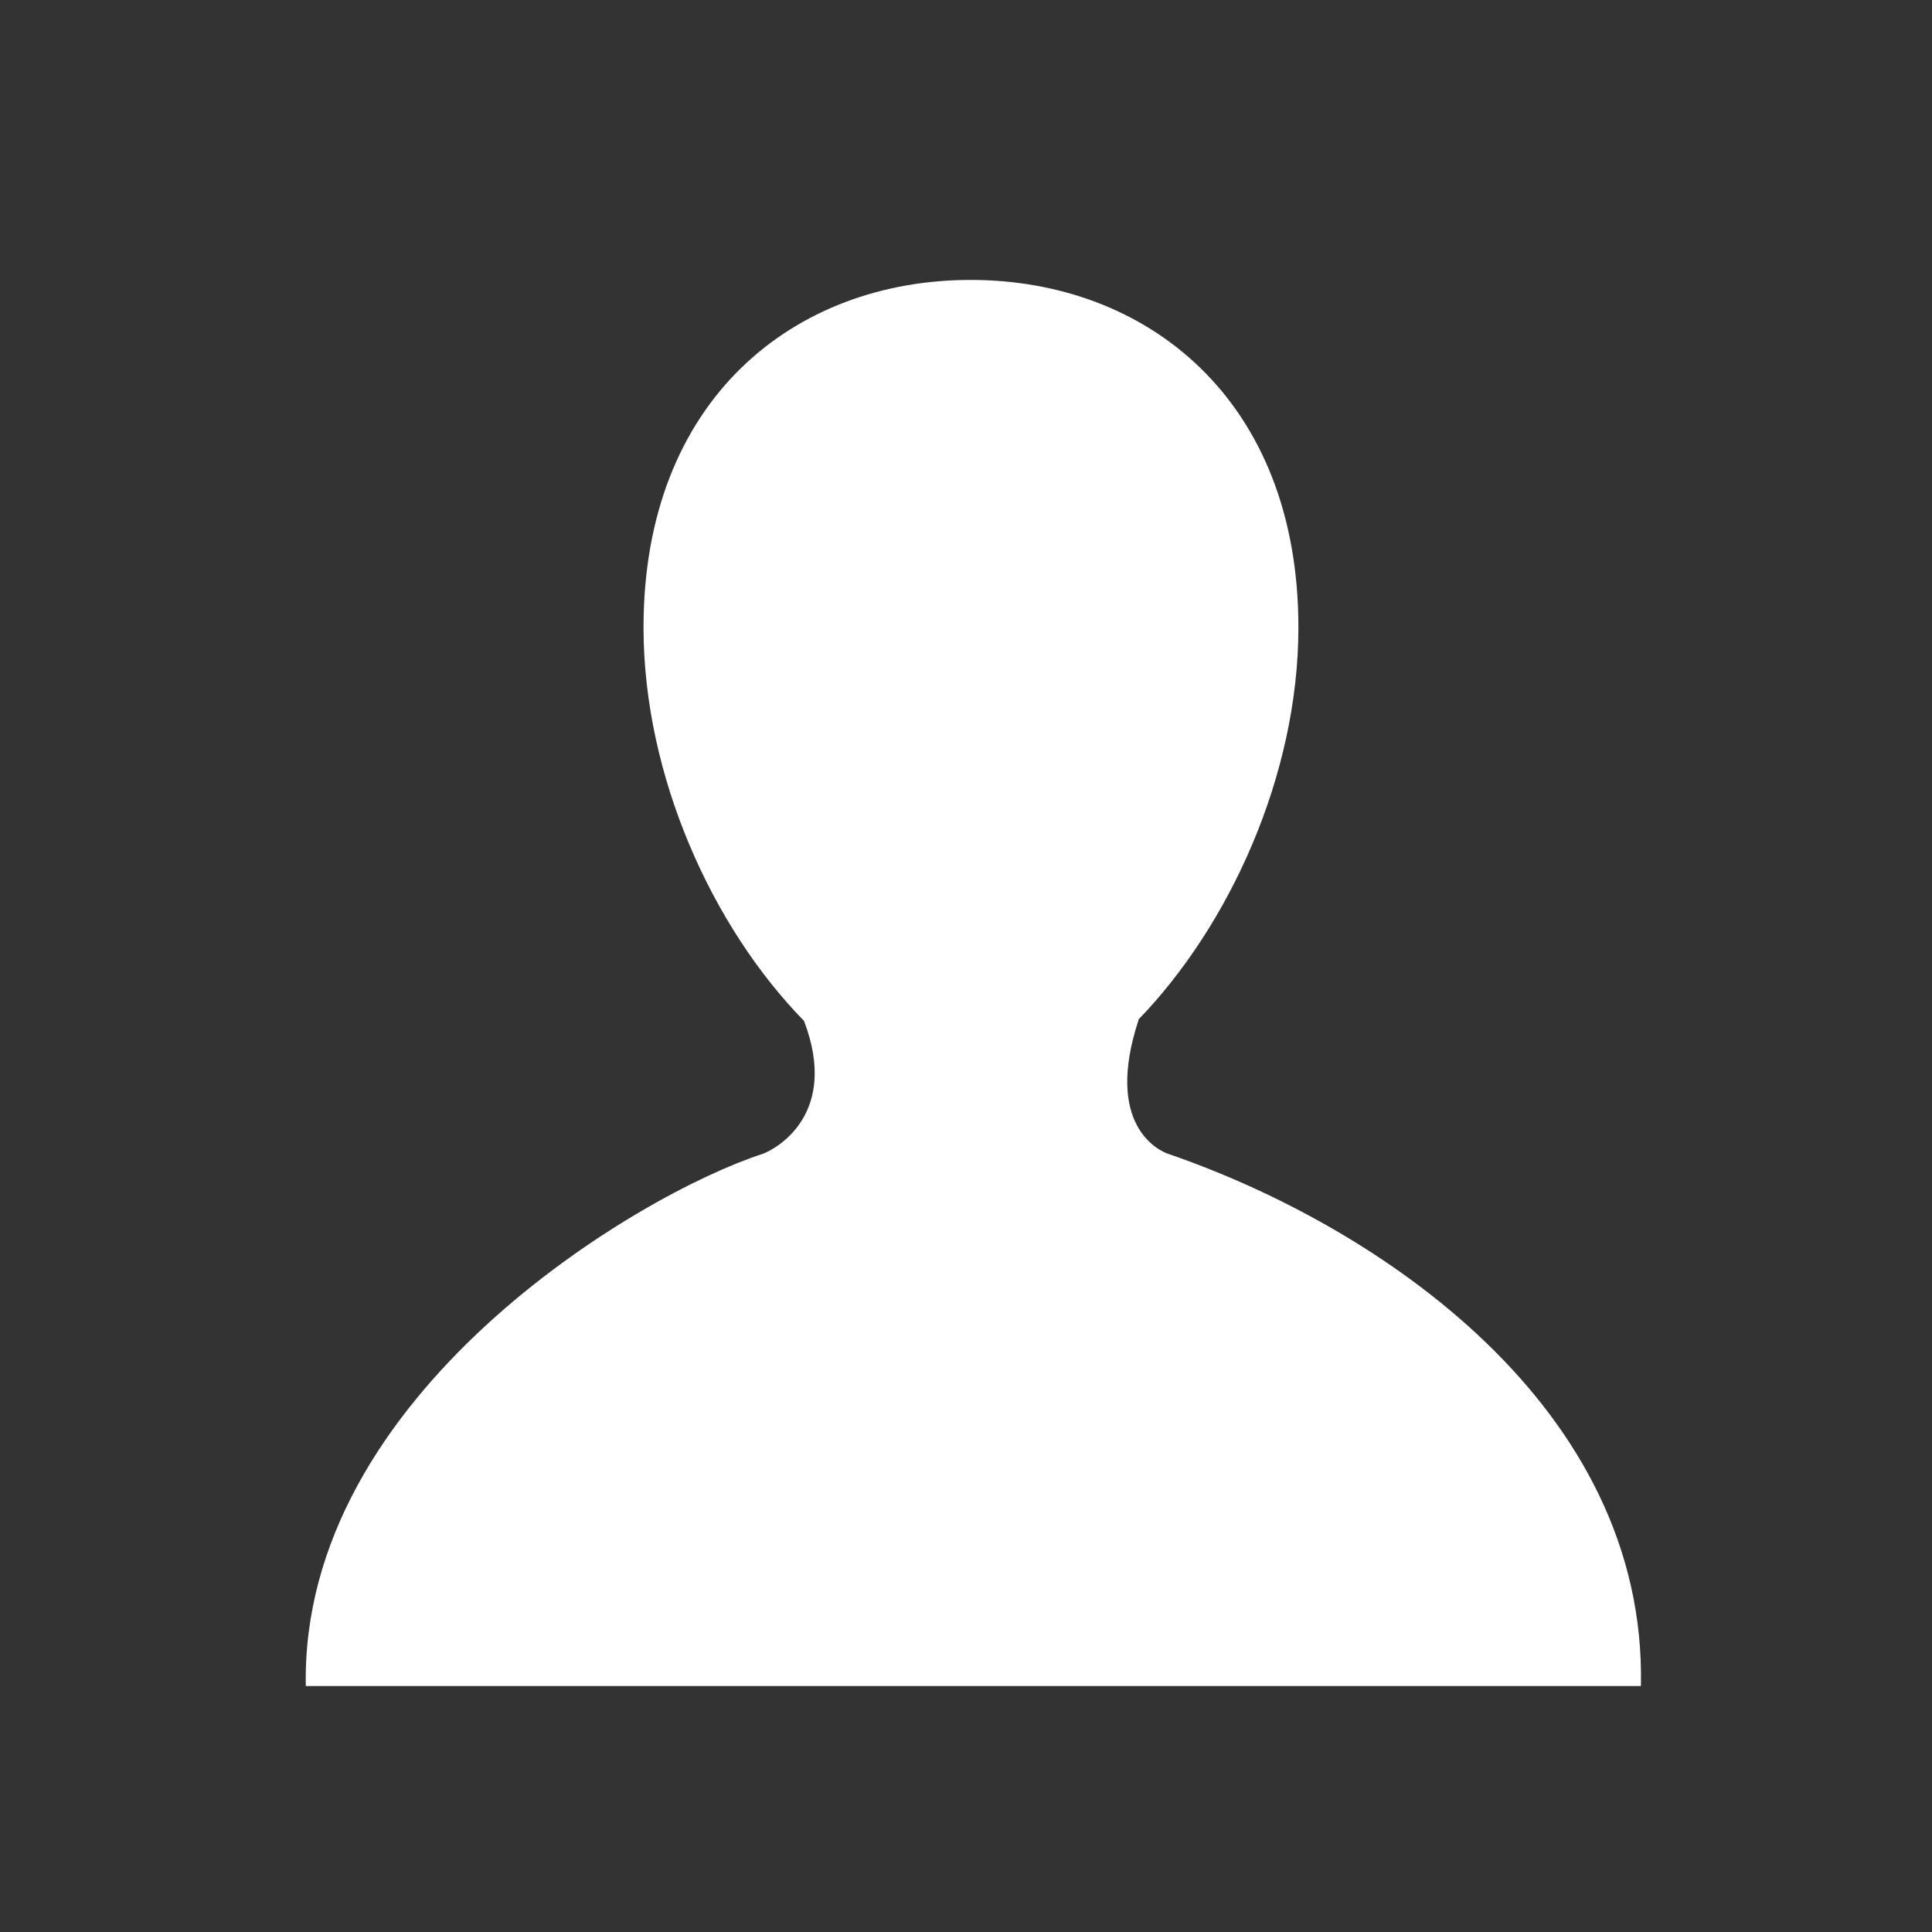 <?xml version="1.0" encoding="UTF-8" standalone="no"?>
<!-- Created with Inkscape (http://www.inkscape.org/) -->

<svg
   xmlns:dc="http://purl.org/dc/elements/1.1/"
   xmlns:cc="http://creativecommons.org/ns#"
   xmlns:rdf="http://www.w3.org/1999/02/22-rdf-syntax-ns#"
   xmlns:svg="http://www.w3.org/2000/svg"
   xmlns="http://www.w3.org/2000/svg"
   xmlns:sodipodi="http://sodipodi.sourceforge.net/DTD/sodipodi-0.dtd"
   xmlns:inkscape="http://www.inkscape.org/namespaces/inkscape"
   width="22"
   height="22"
   id="svg3049"
   version="1.1"
   inkscape:version="0.91 r13725"
   sodipodi:docname="list-resource-add.svg"
   inkscape:export-filename="/home/uri/.kde/share/icons/NITRUX-KDE/16x16/actions/view-right-new.png"
   inkscape:export-xdpi="30"
   inkscape:export-ydpi="30">
  <rect width="100%" height="100%" fill="#333333" stroke="none"/>
  <defs
     id="defs3051" />
  <sodipodi:namedview
     id="base"
     pagecolor="#ffffff"
     bordercolor="#666666"
     borderopacity="1.0"
     inkscape:pageopacity="0.0"
     inkscape:pageshadow="2"
     inkscape:zoom="12.934887"
     inkscape:cx="-12.745761"
     inkscape:cy="7.6672548"
     inkscape:document-units="px"
     inkscape:current-layer="g3-7"
     showgrid="true"
     fit-margin-top="0"
     fit-margin-left="0"
     fit-margin-right="0"
     fit-margin-bottom="0"
     inkscape:window-width="1366"
     inkscape:window-height="633"
     inkscape:window-x="0"
     inkscape:window-y="33"
     inkscape:window-maximized="1"
     inkscape:showpageshadow="false"
     borderlayer="true">
    <sodipodi:guide
       position="3,21"
       orientation="18,0"
       id="guide4067" />
    <sodipodi:guide
       position="3,3"
       orientation="0,18"
       id="guide4069" />
    <sodipodi:guide
       position="21,3"
       orientation="-18,0"
       id="guide4071" />
    <sodipodi:guide
       position="21,21"
       orientation="0,-18"
       id="guide4073" />
    <sodipodi:guide
       position="4,20"
       orientation="16,0"
       id="guide4077" />
    <sodipodi:guide
       position="4,4"
       orientation="0,16"
       id="guide4079" />
    <sodipodi:guide
       position="20,4"
       orientation="-16,0"
       id="guide4081" />
    <sodipodi:guide
       position="20,20"
       orientation="0,-16"
       id="guide4083" />
    <inkscape:grid
       type="xygrid"
       id="grid4085"
       originx="1"
       originy="1" />
  </sodipodi:namedview>
  <g
     inkscape:label="Capa 1"
     inkscape:groupmode="layer"
     id="layer1"
     transform="translate(-420.714,-526.791)">
    <g
       transform="translate(66.866,-5.235)"
       id="layer1-2"
       inkscape:label="Capa 1">
      <g
         transform="translate(155.524,20.303)"
         id="g4429">
        <g
           transform="matrix(0.895,0,0,0.895,18.387,56.063)"
           id="g4453">
          <g
             style="fill:#4d4d4d;fill-opacity:1"
             id="g3-7"
             transform="matrix(0.311,0,0,0.311,196.13,524.499)">
            <g
               style="fill:#ffffff;fill-opacity:1"
               id="g5-4"
               transform="matrix(2.271,0,0,2.271,26.299,-38.007)">
              <path
                 sodipodi:nodetypes="cccsssccccc"
                 id="path7-1"
                 d="M 16.428,15.744 C 16.269,15.692 15.264,15.239 15.892,13.33 l -0.009,0 C 17.52,11.644 18.771,8.931 18.771,6.26 18.771,2.153 16.04,0 12.866,0 9.69,0 6.974,2.152 6.974,6.26 c 0,2.682 1.244,5.406 2.891,7.088 0.642,1.684 -0.506,2.309 -0.746,2.396 -2.238,0.724 -8.325,4.332 -8.229,9.586 l 24.051,0 C 25.048,20.31 20.233,17.051 16.428,15.744 Z"
                 style="fill:#ffffff;fill-opacity:1"
                 inkscape:connector-curvature="0" />
            </g>
          </g>
        </g>
      </g>
    </g>
  </g>
</svg>
